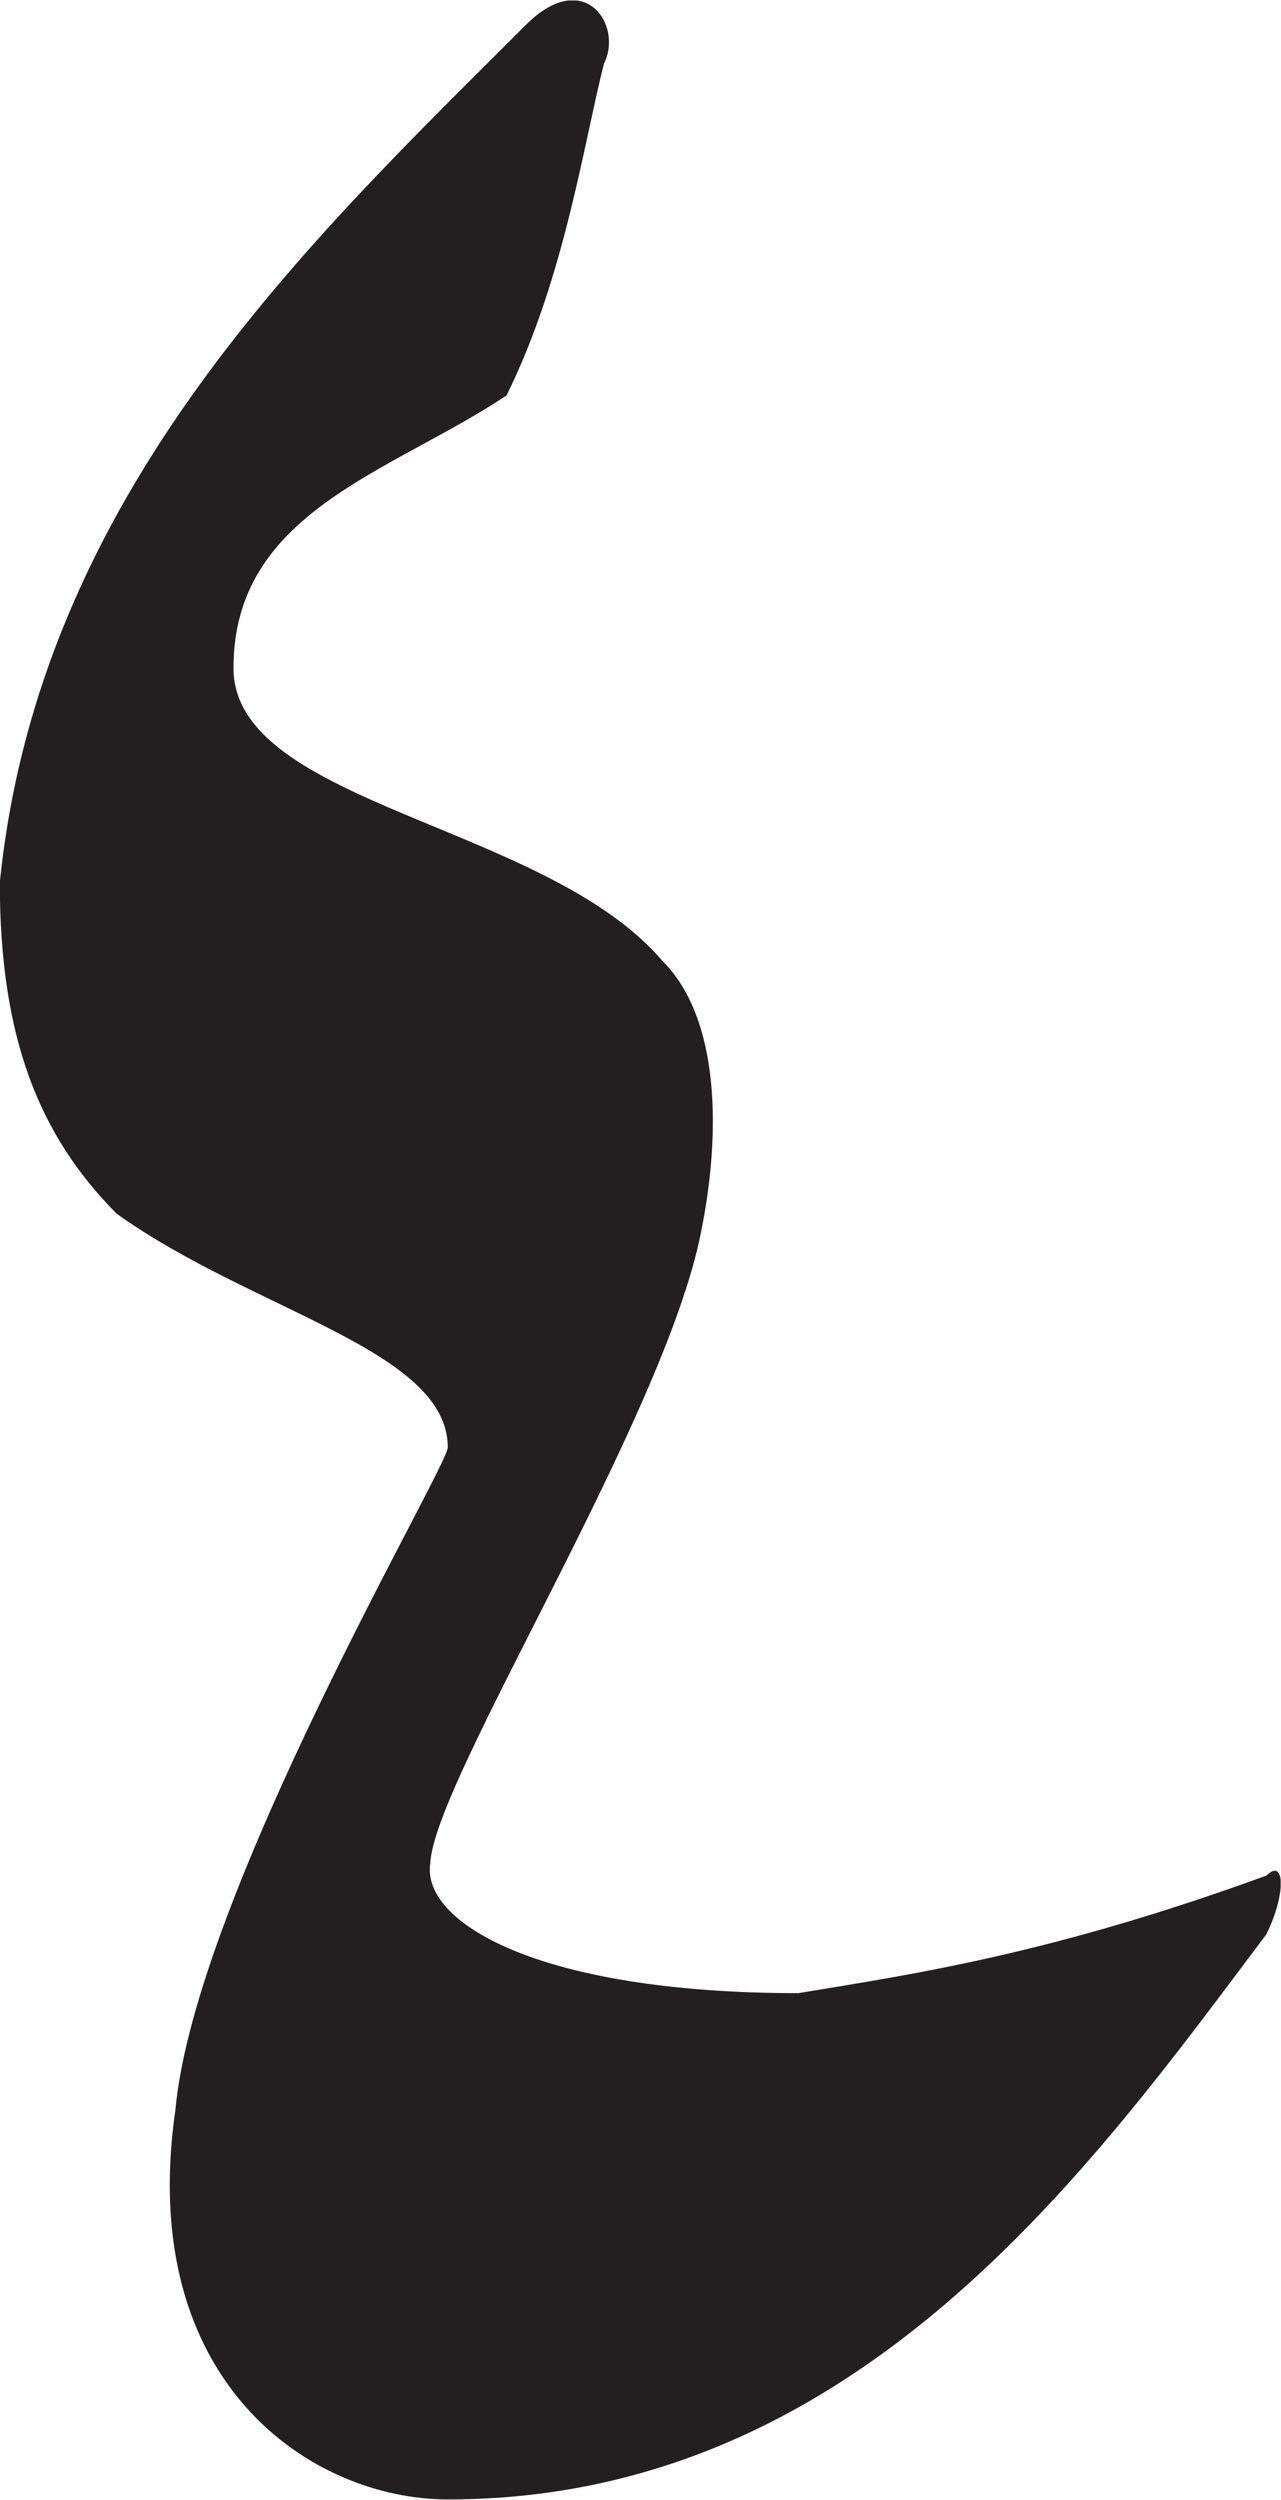 <?xml version="1.0" encoding="UTF-8" standalone="no"?>
<!-- Created with Inkscape (http://www.inkscape.org/) -->

<svg
   version="1.1"
   id="svg1"
   width="2.733"
   height="5.331"
   viewBox="0 0 2.733 5.331"
   xmlns="http://www.w3.org/2000/svg"
   xmlns:svg="http://www.w3.org/2000/svg">
  <defs
     id="defs1">
    <clipPath
       clipPathUnits="userSpaceOnUse"
       id="clipPath27">
      <path
         d="m 115.86,294.923 h 2.05 v -3.999 h -2.05 z"
         transform="translate(-116.702,-294.884)"
         id="path27" />
    </clipPath>
    <clipPath
       clipPathUnits="userSpaceOnUse"
       id="clipPath29">
      <path
         d="M 0,547.086 H 382.677 V 0 H 0 Z"
         transform="matrix(1.333,0,0,-1.333,0,729.448)"
         id="path29" />
    </clipPath>
  </defs>
  <g
     id="layer-MC1"
     transform="translate(-154.48,-336.217)">
    <g
       id="g28"
       clip-path="url(#clipPath29)">
      <path
         d="m 0,0 c -0.343,-0.343 -0.779,-0.749 -0.842,-1.372 0,-0.249 0.063,-0.405 0.187,-0.53 0.218,-0.156 0.53,-0.218 0.53,-0.374 0,-0.031 -0.405,-0.717 -0.436,-1.06 -0.063,-0.436 0.218,-0.623 0.436,-0.623 0.655,0 1.029,0.53 1.31,0.904 0.031,0.062 0.031,0.124 0,0.094 -0.343,-0.125 -0.561,-0.157 -0.749,-0.188 -0.42,0 -0.604,0.115 -0.589,0.208 0.006,0.132 0.374,0.71 0.433,1.008 0.032,0.156 0.032,0.343 -0.062,0.436 -0.187,0.219 -0.686,0.25 -0.686,0.468 0,0.25 0.25,0.312 0.437,0.436 0.093,0.188 0.124,0.406 0.156,0.531 C 0.156,0 0.093,0.093 0,0"
         style="fill:#231f20;fill-opacity:1;fill-rule:evenodd;stroke:none"
         transform="matrix(1.333,0,0,-1.333,155.602,336.27)"
         clip-path="url(#clipPath27)"
         id="path28" />
    </g>
  </g>
</svg>
